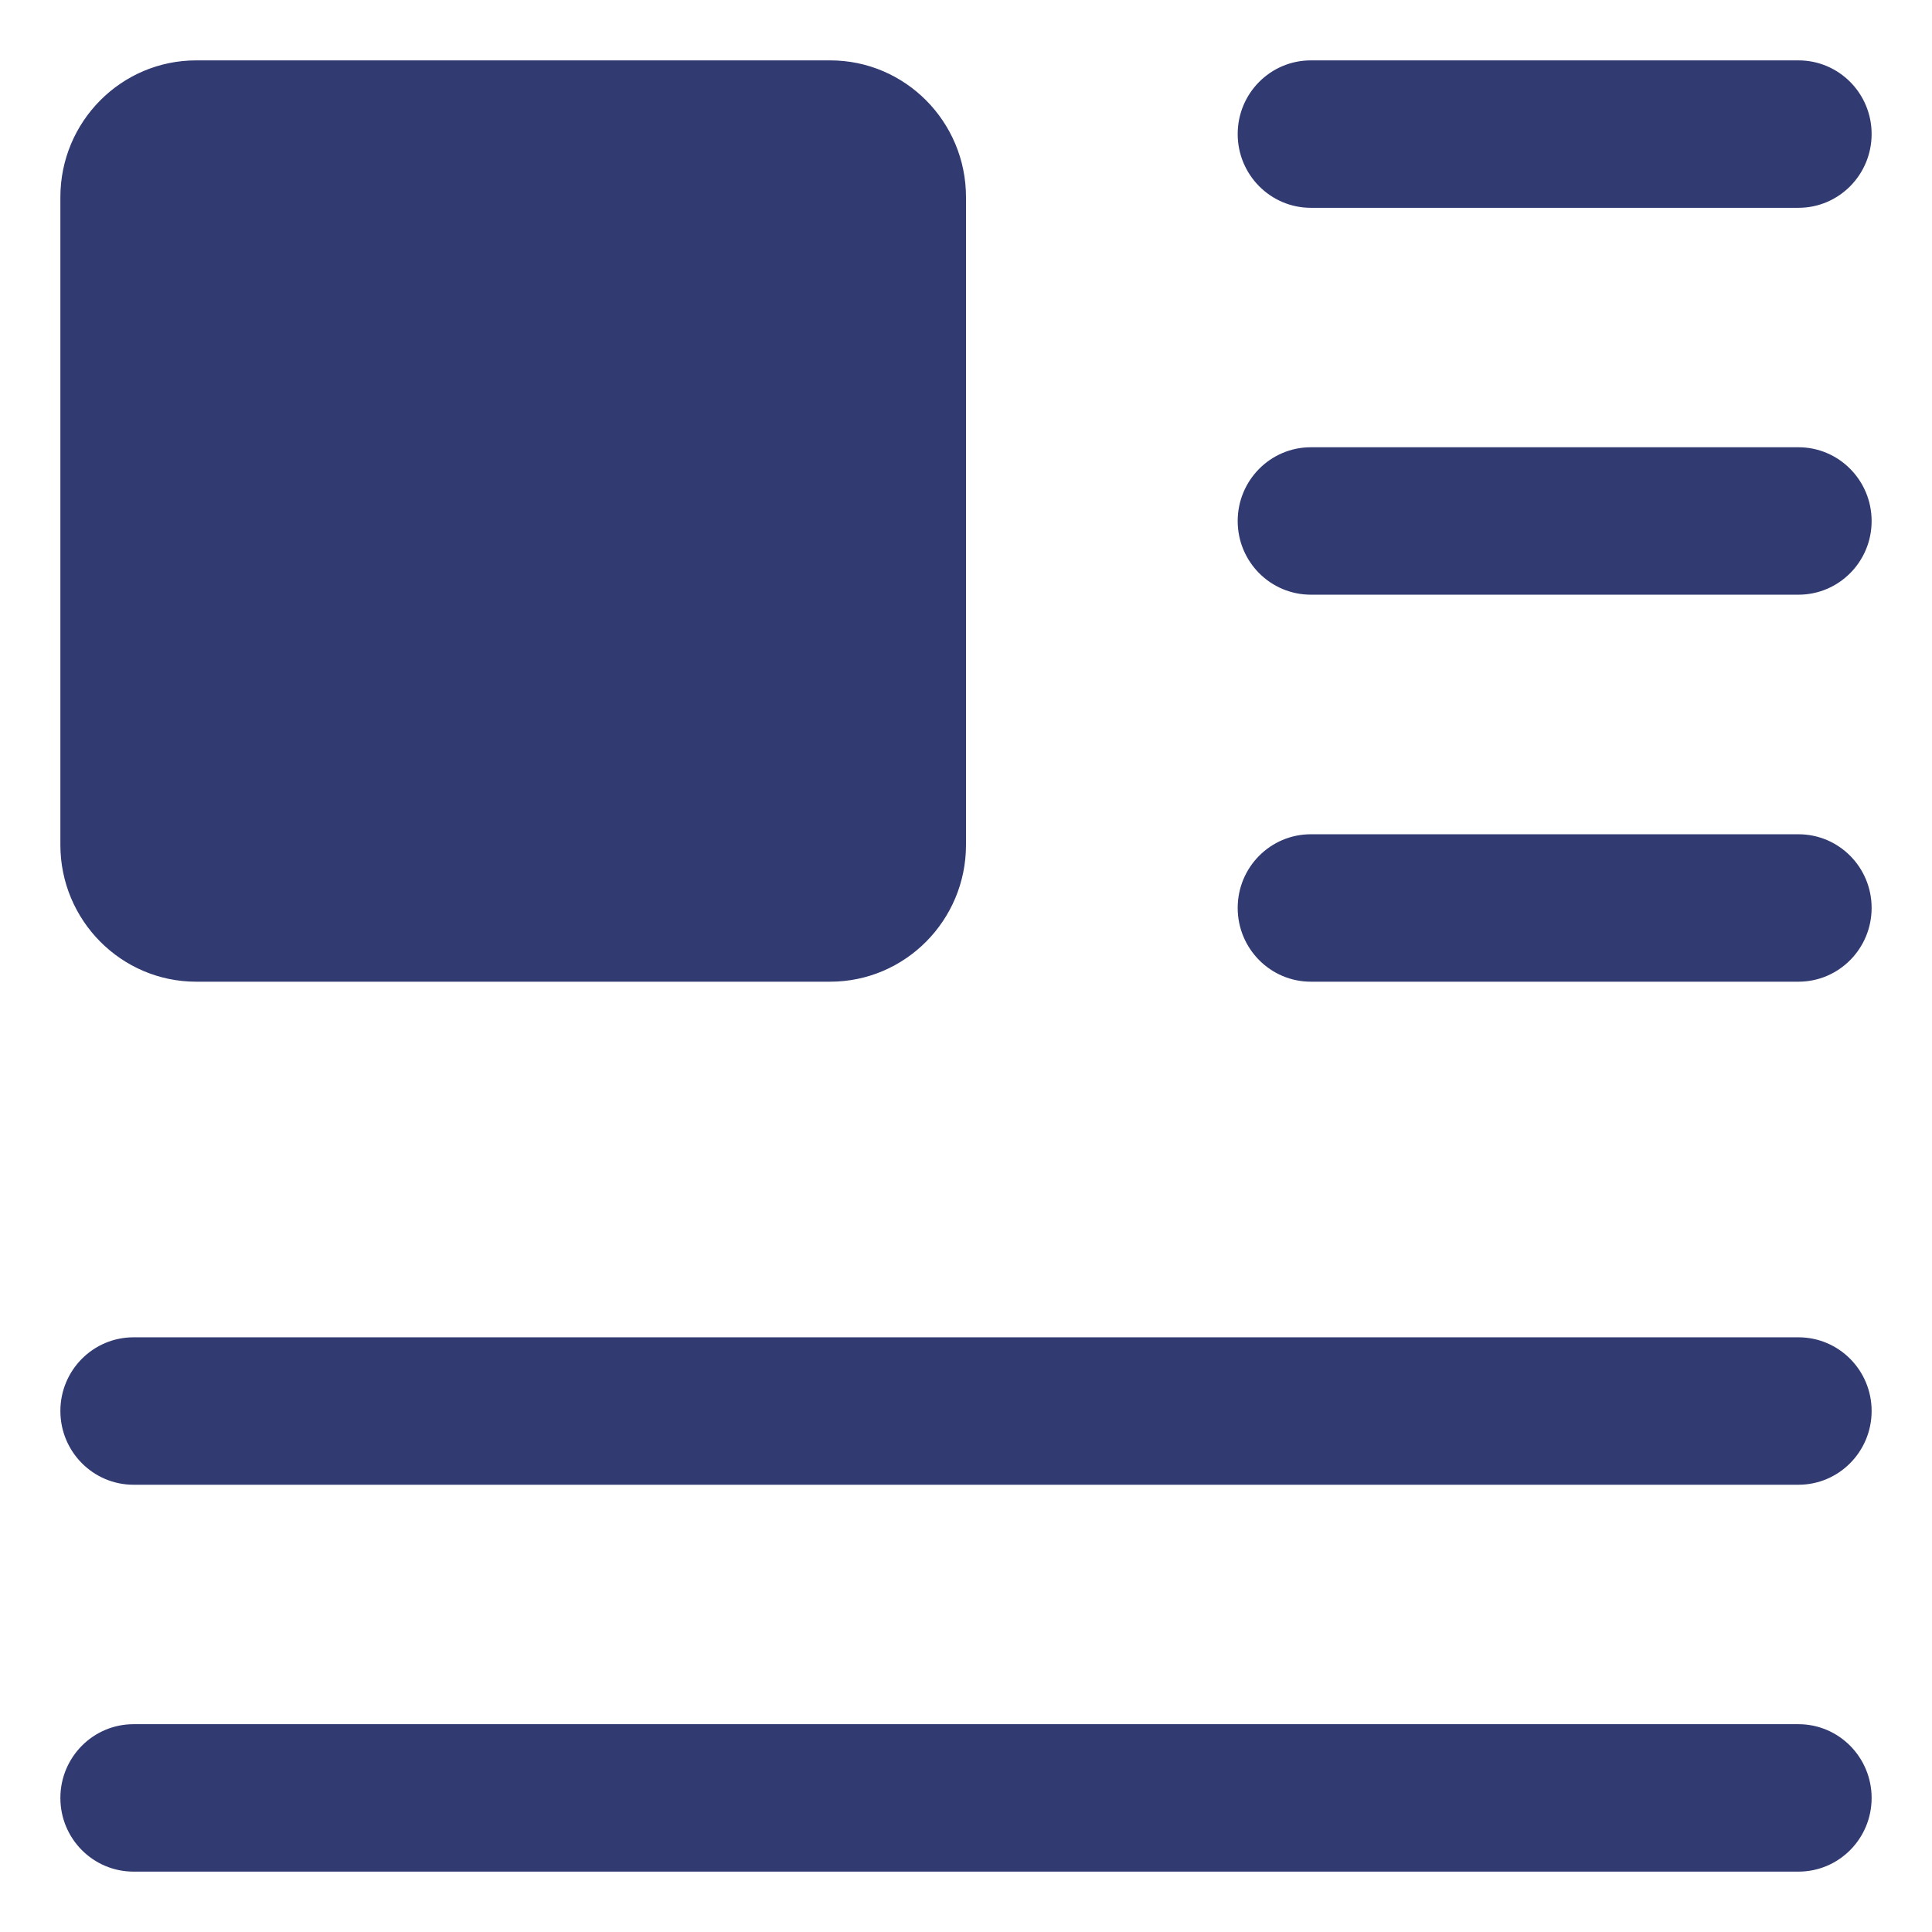 <svg width="16" height="16" viewBox="0 0 16 16" fill="none" xmlns="http://www.w3.org/2000/svg">
<g clip-path="url(#clip0_3675_171280)">
<g clip-path="url(#clip1_3675_171280)">
<path fill-rule="evenodd" clip-rule="evenodd" d="M14.894 14.279C15.229 14.279 15.5 14.553 15.5 14.89C15.5 15.227 15.229 15.5 14.894 15.5H1.106C0.771 15.5 0.5 15.227 0.5 14.89C0.5 14.553 0.771 14.279 1.106 14.279H14.894ZM14.894 11.075C15.229 11.075 15.5 11.348 15.5 11.685C15.5 12.022 15.229 12.296 14.894 12.296H1.106C0.771 12.296 0.5 12.022 0.5 11.685C0.5 11.348 0.771 11.075 1.106 11.075H14.894ZM6.875 0.5C7.496 0.5 8 1.007 8 1.633V6.997C8 7.622 7.496 8.13 6.875 8.13H1.625C1.004 8.13 0.5 7.622 0.5 6.997V1.633C0.5 1.007 1.004 0.5 1.625 0.5H6.875ZM14.894 6.909C15.229 6.909 15.5 7.182 15.5 7.519C15.5 7.856 15.229 8.13 14.894 8.13H10.856C10.521 8.13 10.25 7.856 10.25 7.519C10.25 7.182 10.521 6.909 10.856 6.909H14.894ZM14.894 3.704C15.229 3.704 15.5 3.978 15.5 4.315C15.5 4.652 15.229 4.925 14.894 4.925H10.856C10.521 4.925 10.25 4.652 10.25 4.315C10.25 3.978 10.521 3.704 10.856 3.704H14.894ZM14.894 0.5C15.229 0.5 15.5 0.773 15.5 1.11C15.5 1.447 15.229 1.721 14.894 1.721H10.856C10.521 1.721 10.25 1.447 10.25 1.11C10.25 0.773 10.521 0.5 10.856 0.5H14.894Z" fill="#313B71"/>
</g>
</g>
<defs>
<clipPath id="clip0_3675_171280">
<rect width="16" height="16" fill="white"/>
</clipPath>
<clipPath id="clip1_3675_171280">
<rect width="16" height="16" fill="white"/>
</clipPath>
</defs>
</svg>
